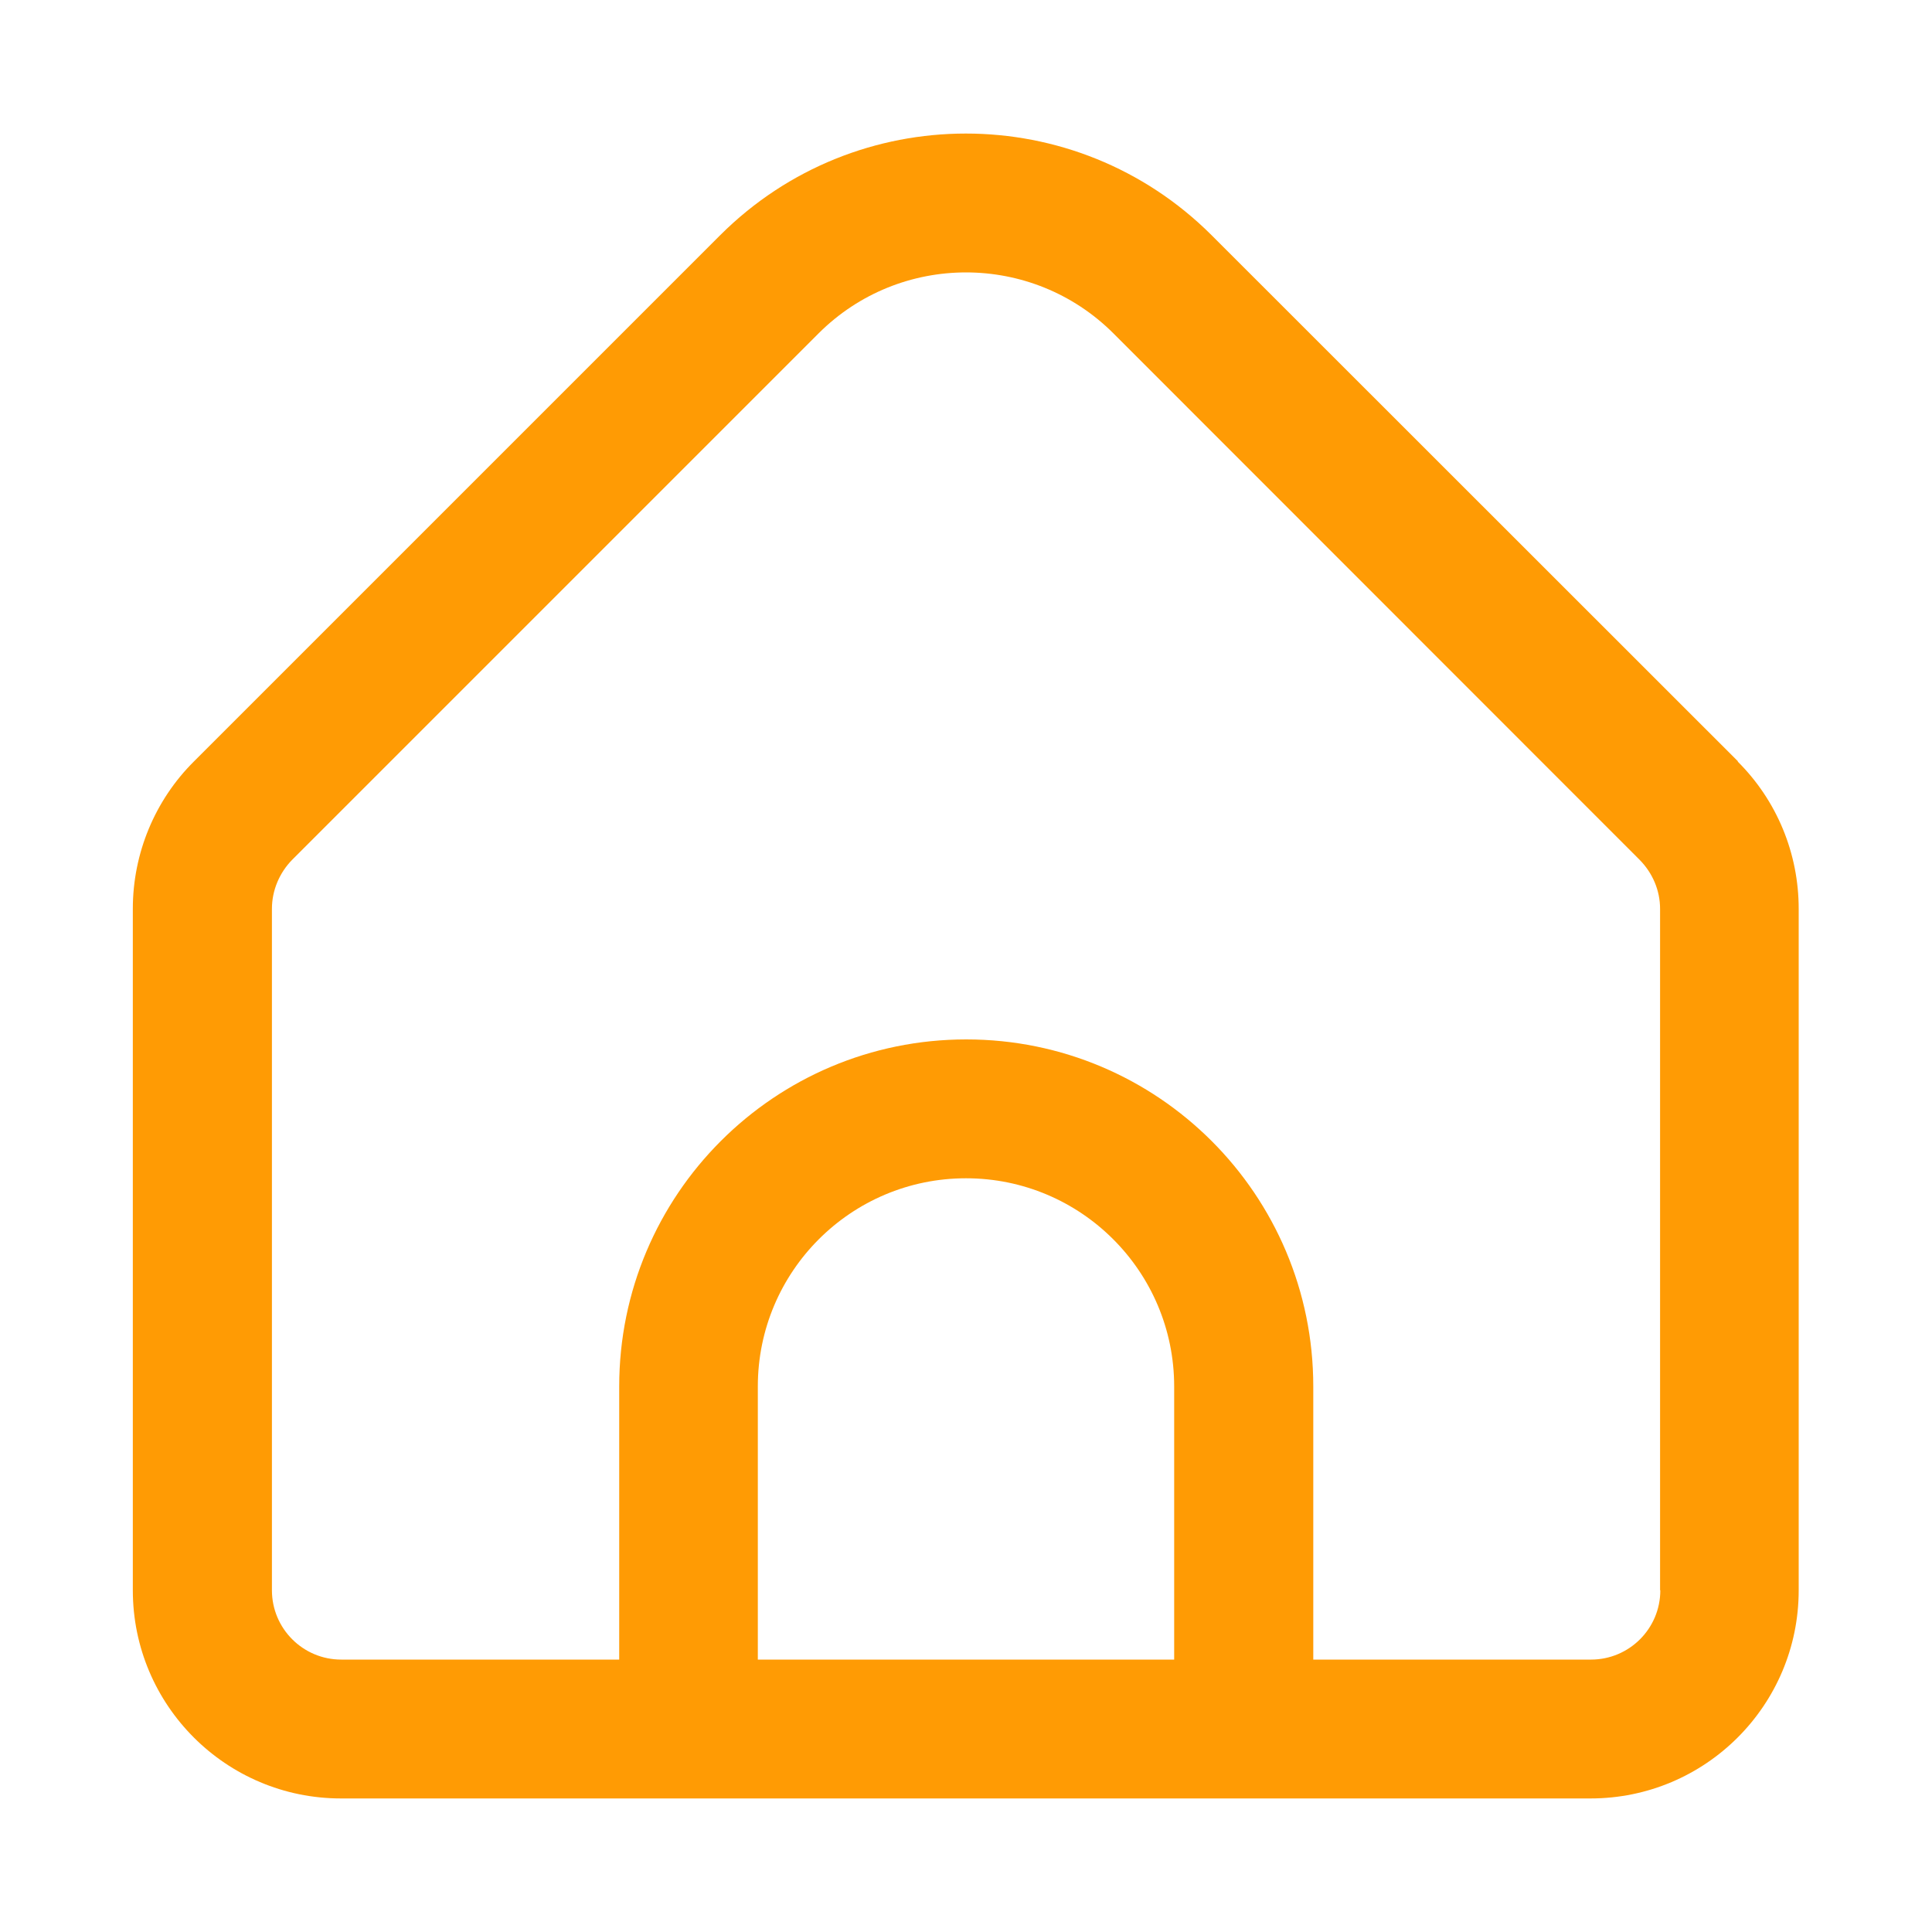 <?xml version="1.0" encoding="UTF-8"?><svg id="a" xmlns="http://www.w3.org/2000/svg" viewBox="0 0 80 80"><defs><style>.b{fill:#ff9b04;}</style></defs><path class="b" d="M71.97,31.53L50.16,9.73c-5.62-5.6-14.71-5.6-20.33,0L8.03,31.53c-1.62,1.61-2.53,3.81-2.53,6.1v28.22c0,4.76,3.86,8.62,8.62,8.62h51.74c4.76,0,8.62-3.86,8.62-8.62v-28.22c0-2.29-.9-4.48-2.53-6.1Zm-23.34,37.19H31.38v-11.31c0-4.76,3.86-8.62,8.62-8.62s8.62,3.86,8.62,8.62v11.31Zm20.12-2.87c0,1.59-1.29,2.87-2.87,2.87h-11.5v-11.31c0-7.94-6.43-14.37-14.37-14.37s-14.37,6.43-14.37,14.37v11.31H14.13c-1.59,0-2.87-1.29-2.87-2.87v-28.22c0-.76,.31-1.49,.84-2.03L33.9,13.8c3.37-3.36,8.83-3.36,12.2,0l21.8,21.81c.53,.54,.84,1.26,.84,2.02v28.22Z"/></svg>
